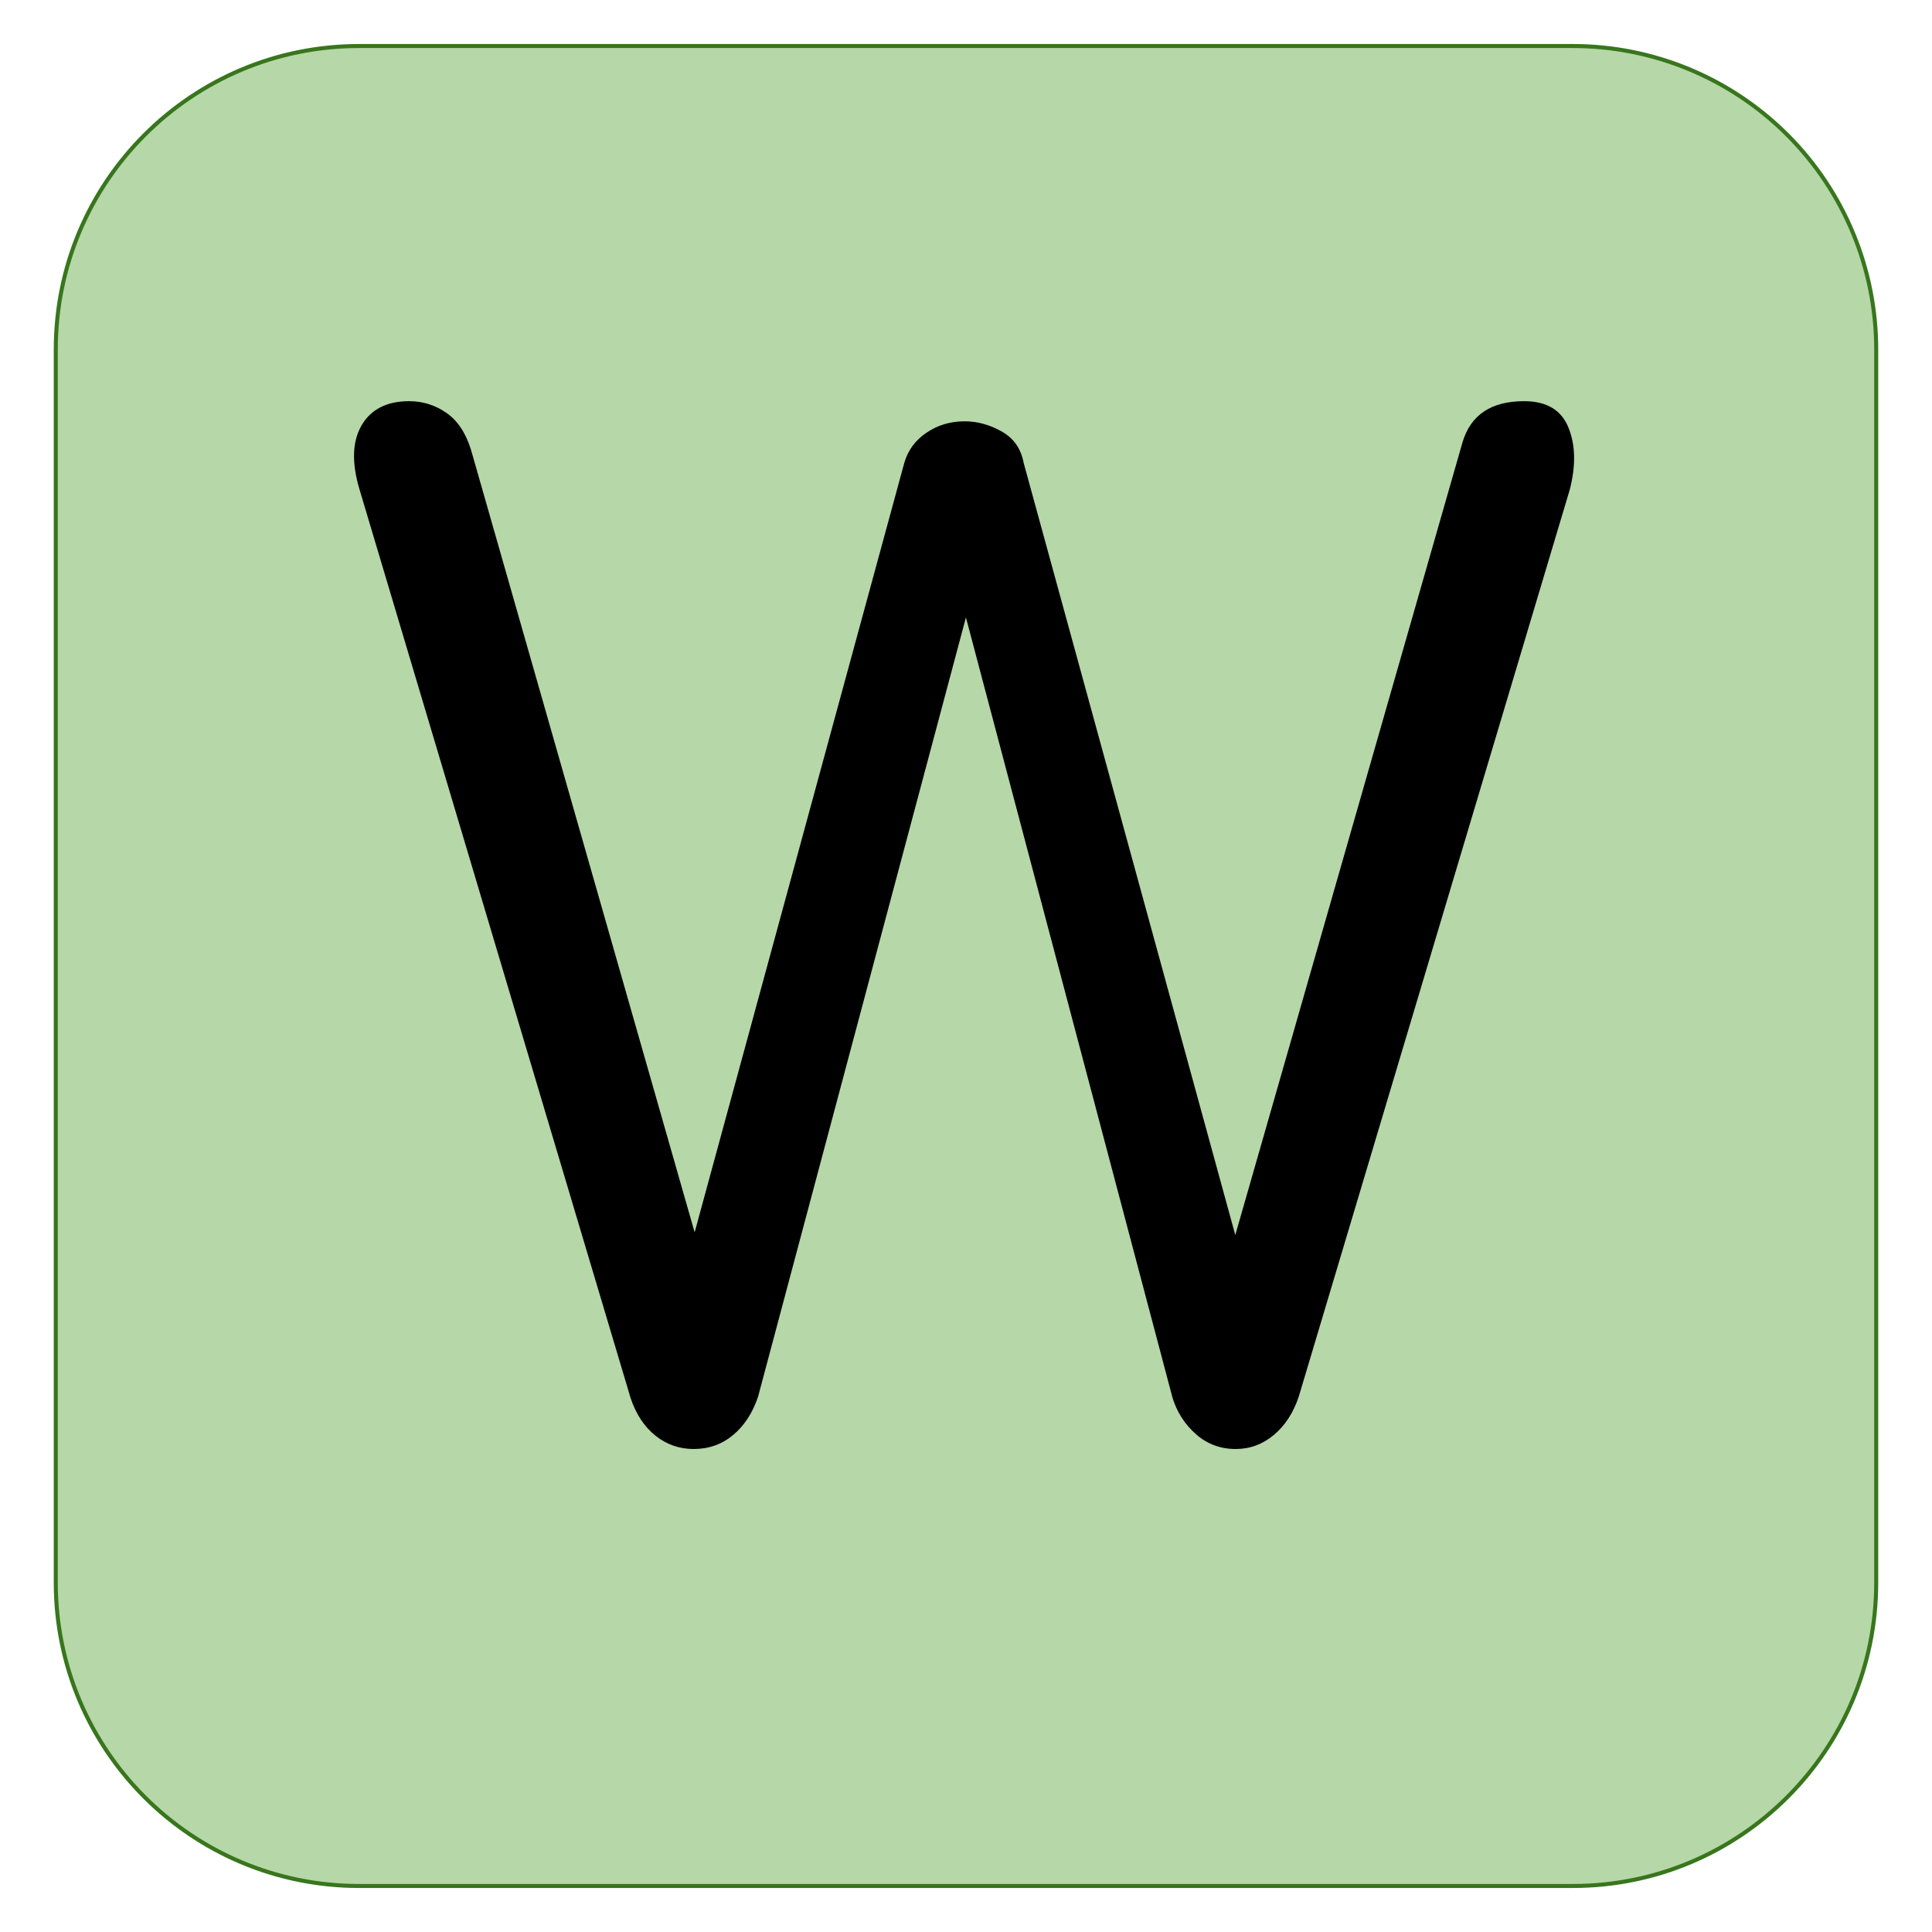 <svg version="1.1" viewBox="0.0 0.0 480.0 480.0" fill="none" stroke="none" stroke-linecap="square" stroke-miterlimit="10" xmlns:xlink="http://www.w3.org/1999/xlink" xmlns="http://www.w3.org/2000/svg"><clipPath id="g2c15ec35c90_0_85.0"><path d="m0 0l480.0 0l0 480.0l-480.0 0l0 -480.0z" clip-rule="nonzero"/></clipPath><g clip-path="url(#g2c15ec35c90_0_85.0)"><path fill="#000000" fill-opacity="0.0" d="m0 0l480.0 0l0 480.0l-480.0 0z" fill-rule="evenodd"/><path fill="#b6d7a8" d="m13.858 86.814l0 0c0 -41.632 33.749 -75.381 75.381 -75.381l301.522 0l0 0c19.992 0 39.165 7.942 53.302 22.078c14.137 14.137 22.078 33.31 22.078 53.302l0 306.373c0 41.632 -33.749 75.381 -75.381 75.381l-301.522 0c-41.632 0 -75.381 -33.749 -75.381 -75.381z" fill-rule="evenodd"/><path stroke="#38761d" stroke-width="1.0" stroke-linejoin="round" stroke-linecap="butt" d="m13.858 86.814l0 0c0 -41.632 33.749 -75.381 75.381 -75.381l301.522 0l0 0c19.992 0 39.165 7.942 53.302 22.078c14.137 14.137 22.078 33.31 22.078 53.302l0 306.373c0 41.632 -33.749 75.381 -75.381 75.381l-301.522 0c-41.632 0 -75.381 -33.749 -75.381 -75.381z" fill-rule="evenodd"/><path fill="#000000" d="m172.341 360.0q-5.344 0 -9.516 -3.328q-4.156 -3.344 -6.156 -9.344l-67.328 -225.656q-3.0 -10.0 0.5 -16.0q3.5 -6.0 11.828 -6.0q5.0 0 9.156 2.844q4.172 2.828 6.172 9.156l59.344 207.656l-7.344 0l55.672 -204.328q1.328 -4.656 5.5 -7.484q4.172 -2.844 9.5 -2.844q4.672 0 9.156 2.5q4.5 2.5 5.5 7.828l56.0 204.328l-7.0 0l60.0 -209.328q3.0 -10.328 15.344 -10.328q8.328 0 10.984 6.5q2.672 6.5 0.344 15.5l-67.328 225.328q-2.0 6.0 -6.172 9.5q-4.172 3.5 -9.5 3.5q-5.672 0 -9.844 -3.656q-4.156 -3.672 -5.828 -9.016l-55.328 -208.984l8.0 0l-55.656 208.656q-2.0 6.0 -6.172 9.5q-4.172 3.5 -9.828 3.5z" fill-rule="nonzero"/></g></svg>